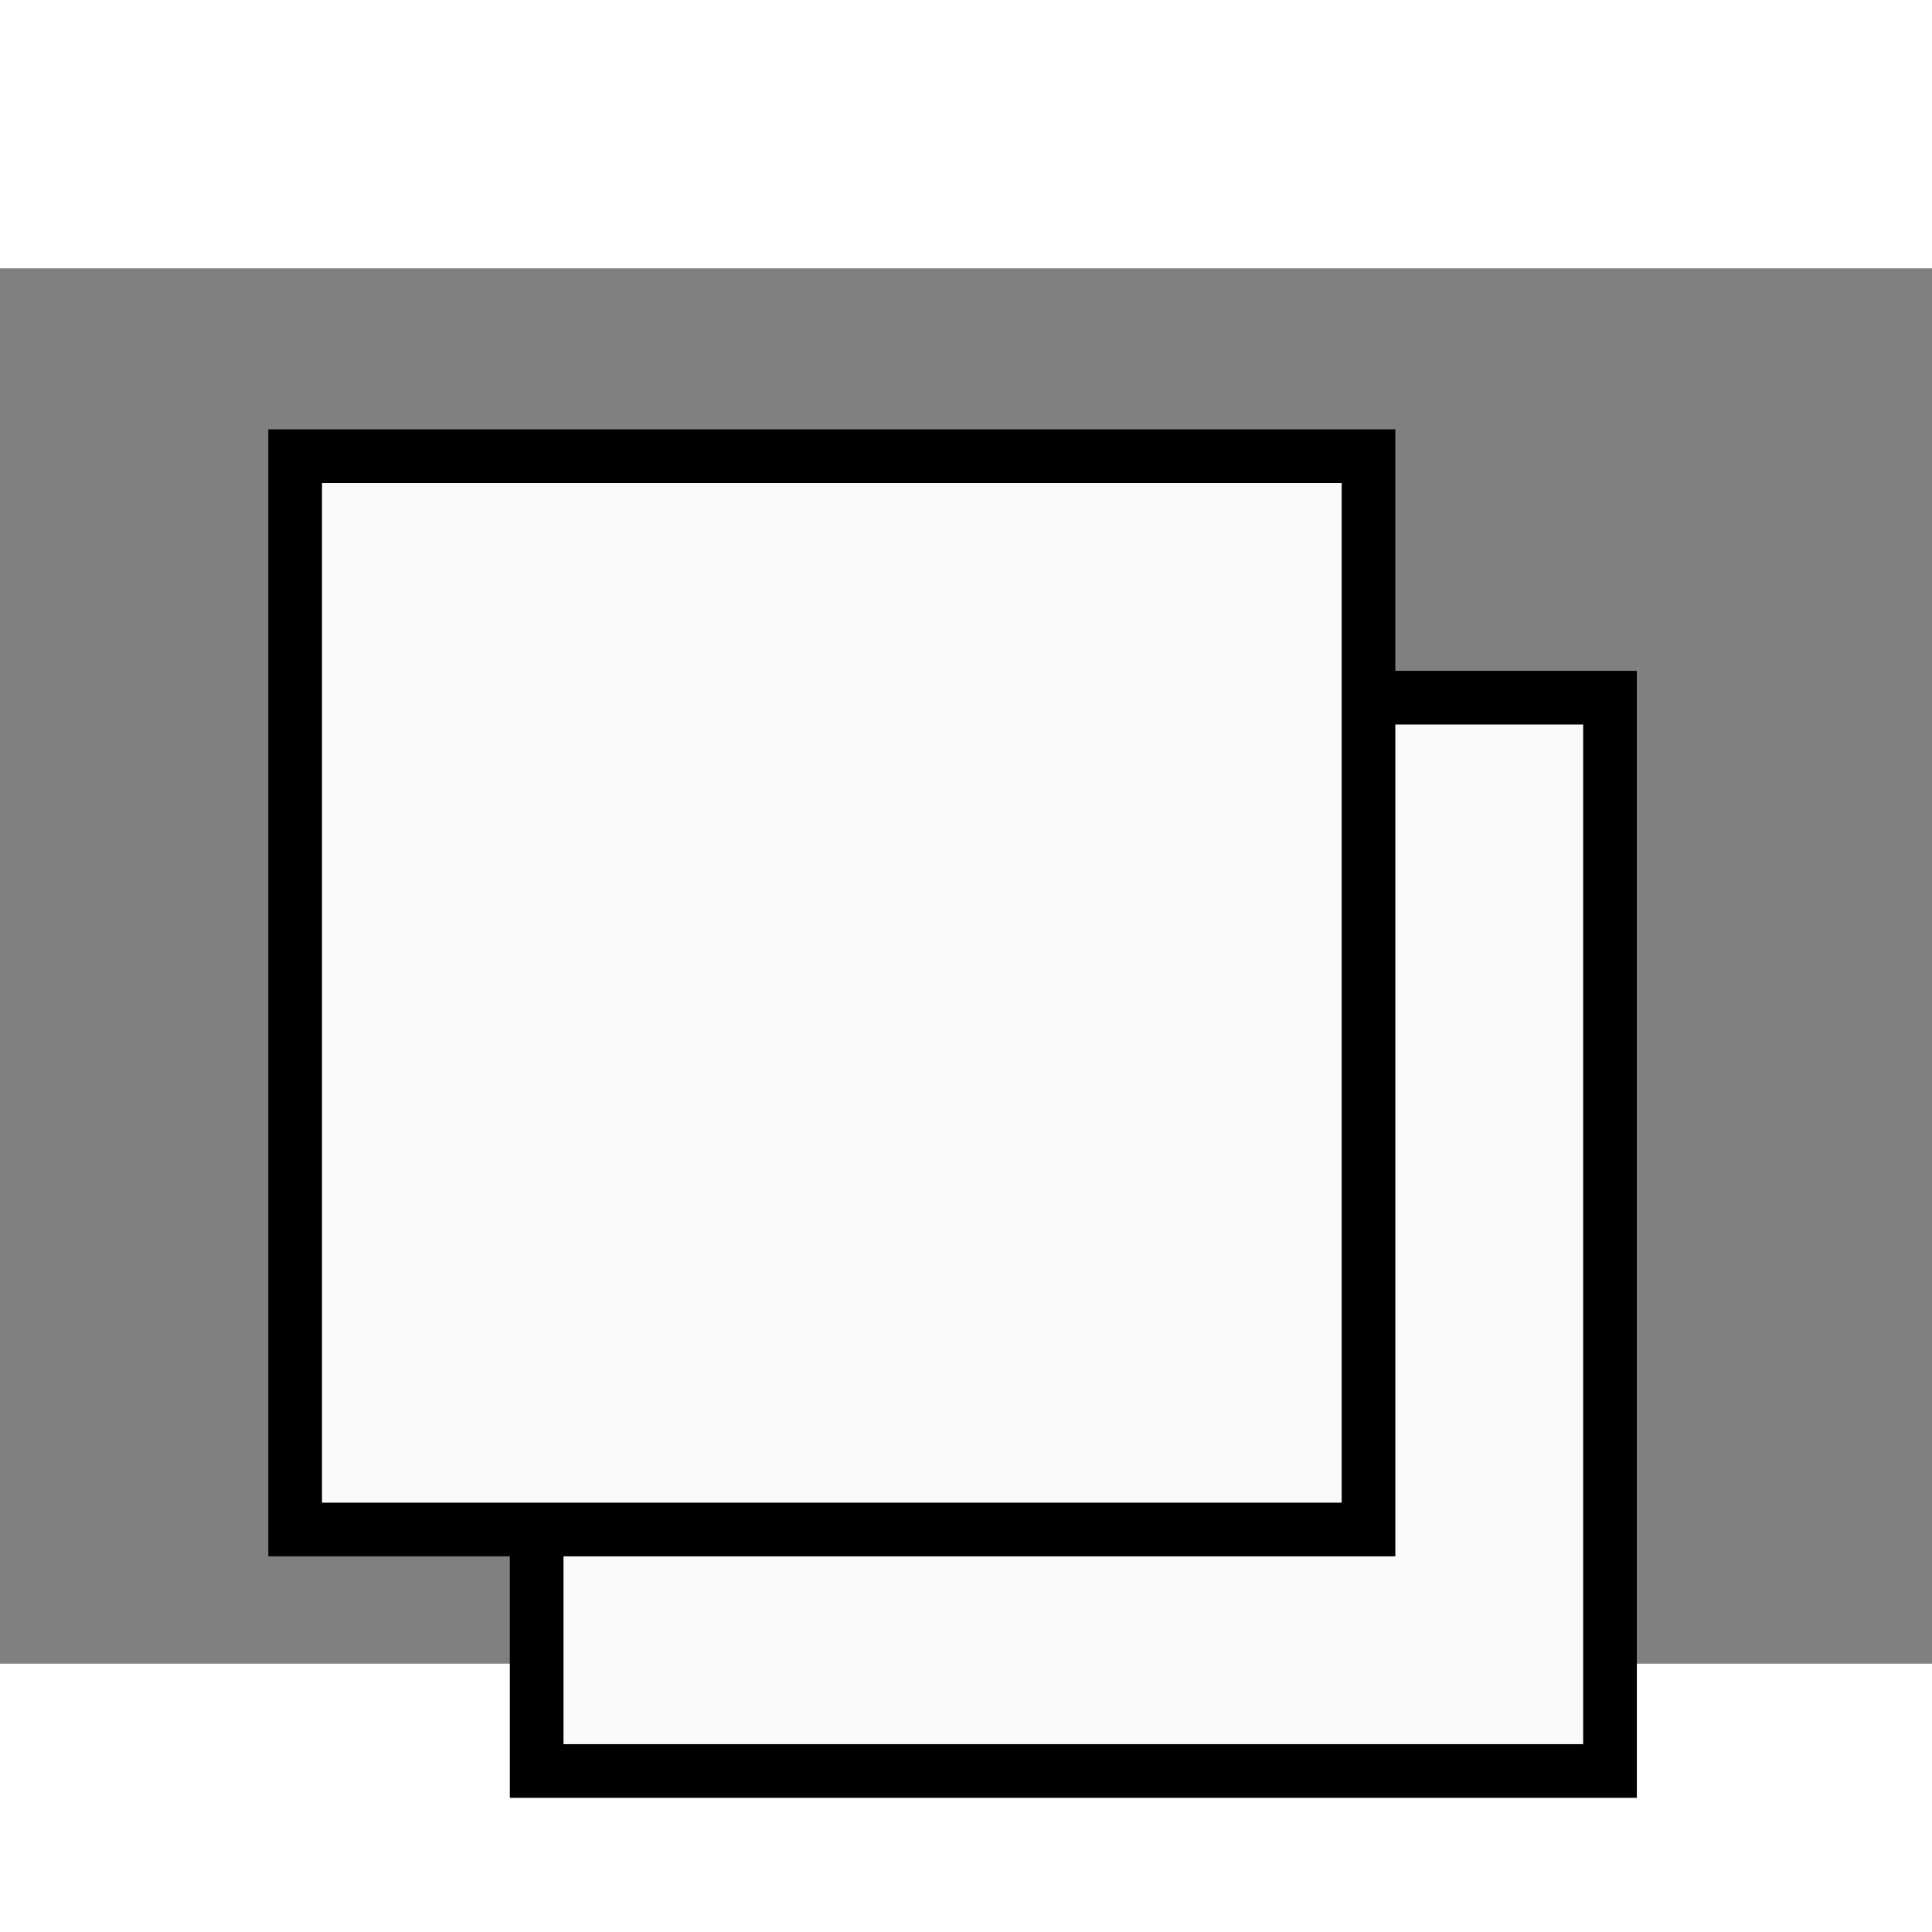 <svg width="36" height="36" viewBox="0 0 36 26" fill="none" xmlns="http://www.w3.org/2000/svg">
<rect x="0" y="0" width="36" height="26" fill="#808080" stroke="none"/>
<rect x="10" y="8" width="20" height="20" fill="#FAFAFA" stroke="black"/>
<rect x="5.5" y="3.5" width="20" height="20" fill="#FAFAFA" stroke="black"/>
</svg>

